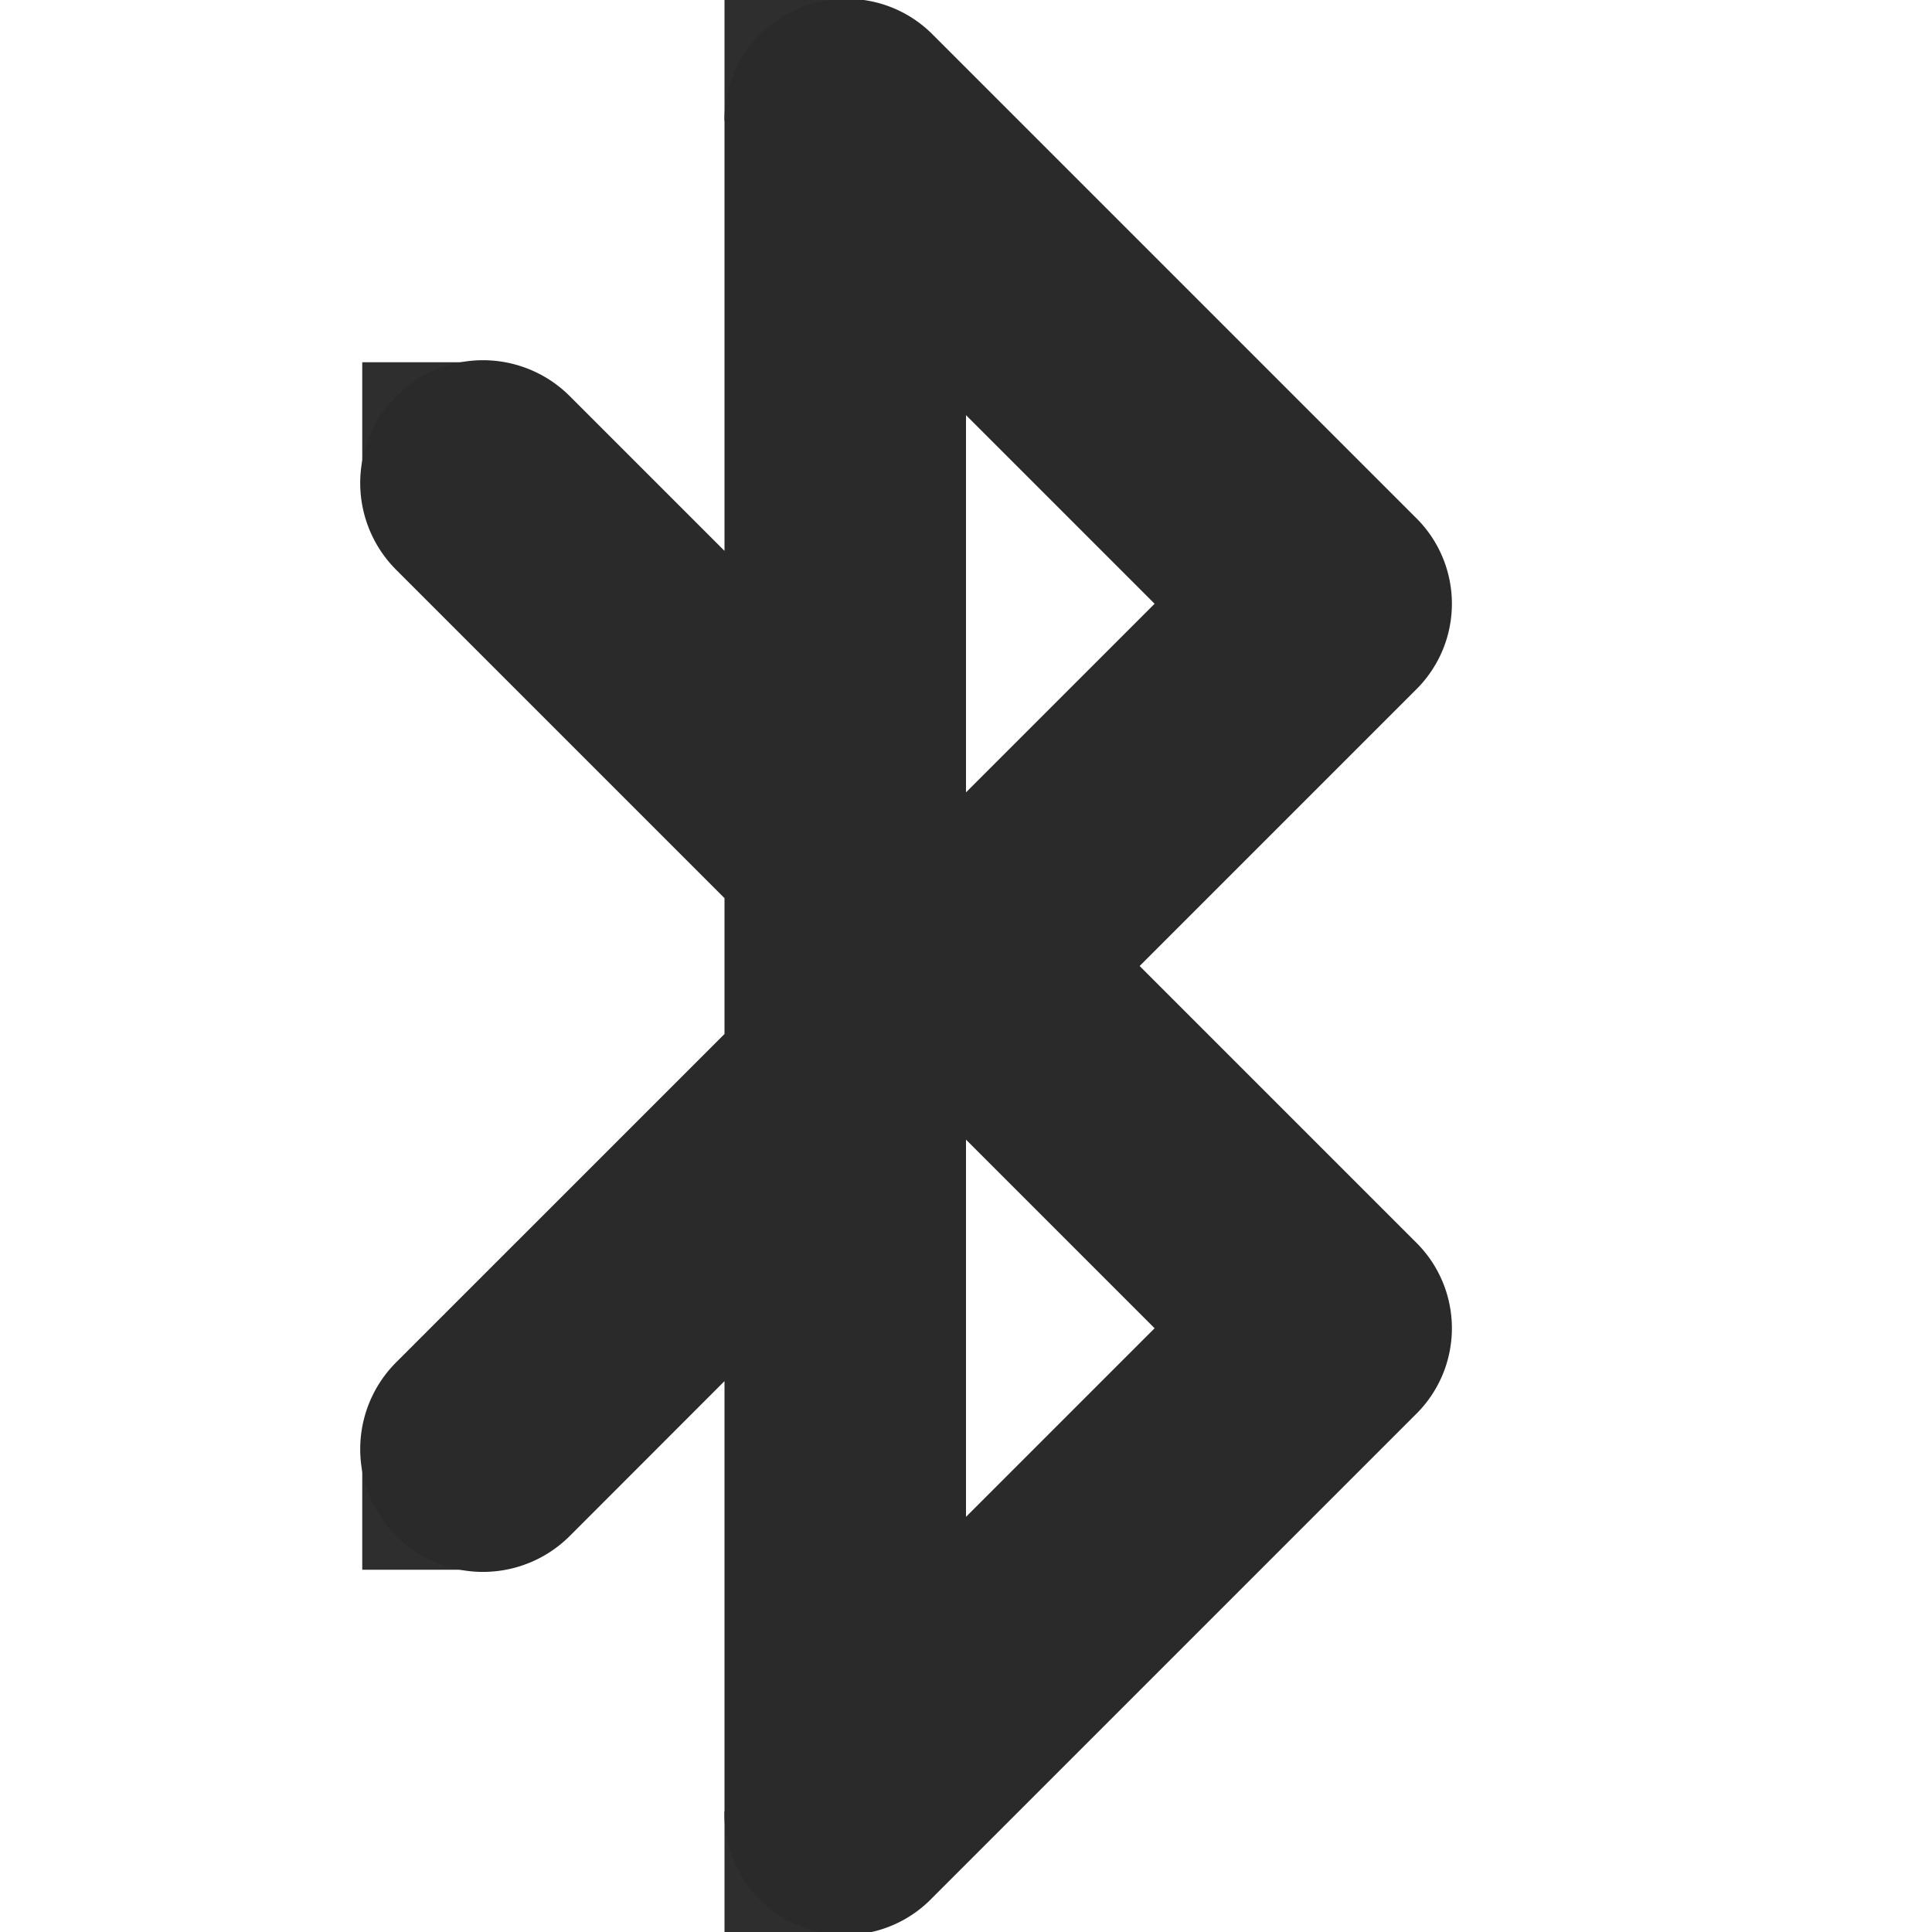 <?xml version='1.0' encoding='UTF-8'?>
<!-- Created with Inkscape (http://www.inkscape.org/) -->

<svg xmlns:cc='http://creativecommons.org/ns#' xmlns:svg='http://www.w3.org/2000/svg' xmlns:inkscape='http://www.inkscape.org/namespaces/inkscape' id='svg7384' xmlns:sodipodi='http://sodipodi.sourceforge.net/DTD/sodipodi-0.dtd' version='1.1' inkscape:version='0.47 r22583' height='16' sodipodi:docname='bluetooth-active-symbolic.svg' xmlns:dc='http://purl.org/dc/elements/1.1/' xmlns:rdf='http://www.w3.org/1999/02/22-rdf-syntax-ns#' xmlns='http://www.w3.org/2000/svg' width='16'>
  <sodipodi:namedview inkscape:cy='5.696441' inkscape:current-layer='layer9' inkscape:window-width='1310' pagecolor='#555753' showborder='false' showguides='true' inkscape:snap-nodes='true' objecttolerance='10' showgrid='false' inkscape:object-nodes='true' inkscape:pageshadow='2' inkscape:guide-bbox='true' inkscape:window-x='54' inkscape:snap-bbox='true' bordercolor='#666666' id='namedview88' inkscape:window-maximized='0' inkscape:snap-global='true' inkscape:window-y='26' gridtolerance='10' inkscape:zoom='8' inkscape:window-height='690' borderopacity='1' guidetolerance='10' inkscape:cx='23.641469' inkscape:bbox-paths='false' inkscape:snap-grids='true' inkscape:pageopacity='1' inkscape:snap-to-guides='true'>
    <inkscape:grid visible='true' spacingx='1px' type='xygrid' spacingy='1px' id='grid4866' empspacing='2' enabled='true' snapvisiblegridlinesonly='true'/>
  </sodipodi:namedview>
  <title id='title9167'>Gnome Symbolic Icon Theme</title>
  <defs id='defs7386'/>
  <g transform='translate(-41,-317)' inkscape:groupmode='layer' id='layer9' inkscape:label='status' style='display:inline'>
    
    <path d='M 47.875,317 A 1,1 0 0 0 47,318 l 0,3.562 -1.281,-1.281 a 1.016,1.016 0 1 0 -1.438,1.438 L 47,324.438 l 0,1.125 -2.719,2.719 a 1.016,1.016 0 1 0 1.438,1.438 L 47,328.438 47,332 a 1,1 0 0 0 1.719,0.719 l 4,-4 a 1,1 0 0 0 0,-1.438 L 50.438,325 l 2.281,-2.281 a 1,1 0 0 0 0,-1.438 l -4,-4 A 1,1 0 0 0 47.875,317 z M 49,320.438 50.562,322 49,323.562 l 0,-3.125 z m 0,6 L 50.562,328 49,329.562 l 0,-3.125 z' id='path3807' style='font-size:medium;font-style:normal;font-variant:normal;font-weight:normal;font-stretch:normal;text-indent:0;text-align:start;text-decoration:none;line-height:normal;letter-spacing:normal;word-spacing:normal;text-transform:none;direction:ltr;block-progression:tb;writing-mode:lr-tb;text-anchor:start;color:#000000;fill:#2a2a2a;fill-opacity:1;stroke:none;stroke-width:2;marker:none;visibility:visible;display:inline;overflow:visible;enable-background:accumulate;font-family:Bitstream Vera Sans;-inkscape-font-specification:Bitstream Vera Sans'/>
    <rect x='44' y='320' id='rect3940' height='1' width='1' style='opacity:0.98;fill:#2a2a2a;fill-opacity:1;stroke:none'/>
    <rect x='44' y='329' id='rect3942' height='1' style='opacity:0.98;fill:#2a2a2a;fill-opacity:1;stroke:none' width='1'/>
    <rect x='47' y='332' id='rect3944' height='1' width='1' style='opacity:0.98;fill:#2a2a2a;fill-opacity:1;stroke:none'/>
    <rect x='47' y='317' id='rect3946' height='1' style='opacity:0.98;fill:#2a2a2a;fill-opacity:1;stroke:none' width='1'/>
  </g>
  <g transform='translate(-41,-317)' inkscape:groupmode='layer' id='layer10' inkscape:label='devices'/>
  <g transform='translate(-41,-317)' inkscape:groupmode='layer' id='layer11' inkscape:label='apps'/>
  <g transform='translate(-41,-317)' inkscape:groupmode='layer' id='layer12' inkscape:label='actions'/>
  <g transform='translate(-41,-317)' inkscape:groupmode='layer' id='layer13' inkscape:label='places'/>
  <g transform='translate(-41,-317)' inkscape:groupmode='layer' id='layer14' inkscape:label='mimetypes'/>
  <g transform='translate(-41,-317)' inkscape:groupmode='layer' id='layer15' inkscape:label='emblems' style='display:inline'/>
</svg>
